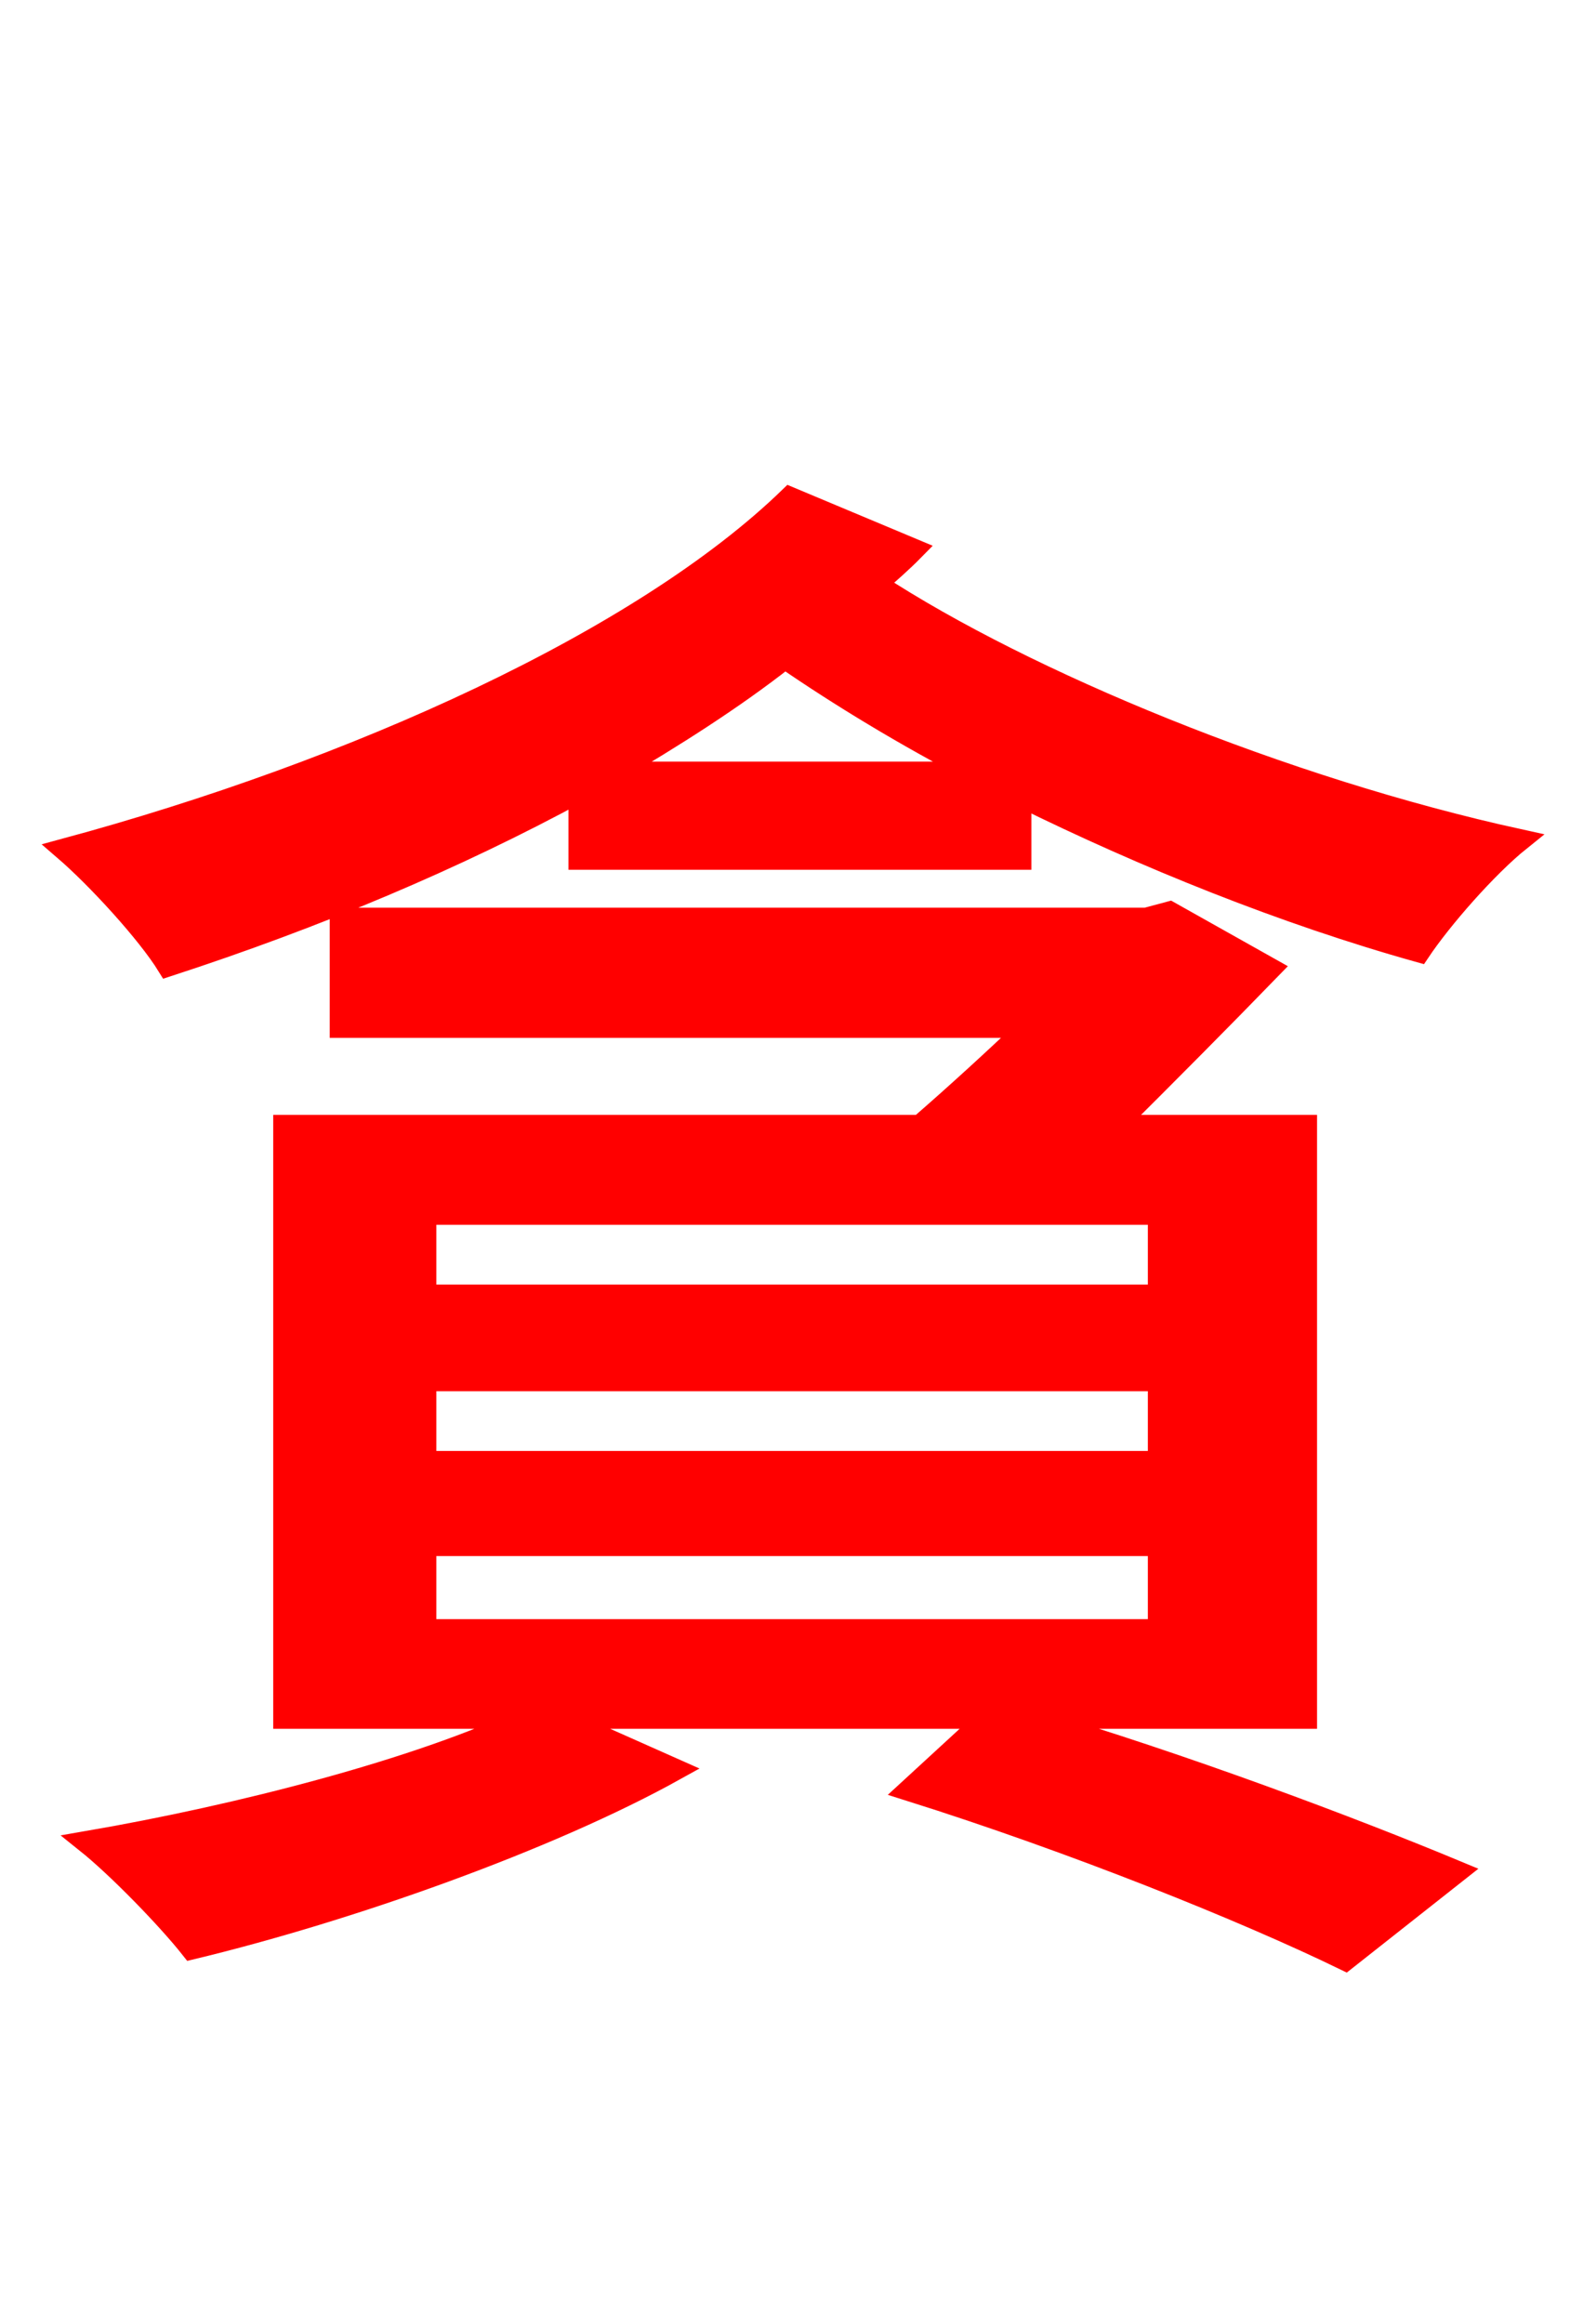 <svg xmlns="http://www.w3.org/2000/svg" xmlns:xlink="http://www.w3.org/1999/xlink" width="72" height="106.56"><path fill="red" stroke="red" d="M19.51 70.85L53.14 70.85L53.14 74.74L19.51 74.74ZM19.51 63.29L53.14 63.29L53.14 67.03L19.51 67.03ZM19.51 55.66L53.14 55.66L53.14 59.40L19.51 59.40ZM59.90 78.77L59.90 51.62L51.12 51.62C53.50 49.25 55.94 46.80 58.25 44.42L53.64 41.83L52.56 42.12L15.62 42.12L15.62 47.09L47.16 47.09C45.65 48.53 43.85 50.18 42.19 51.62L13.03 51.62L13.03 78.77L24.19 78.77C19.15 81.14 11.09 83.23 3.96 84.46C5.40 85.61 7.70 87.98 8.78 89.35C15.98 87.62 25.13 84.38 30.96 81.14L25.63 78.77L45.29 78.77L41.69 82.08C49.25 84.46 57.10 87.62 61.70 89.86L66.82 85.82C61.99 83.81 54.36 80.93 47.09 78.77ZM28.08 35.42C30.89 33.77 33.62 32.04 36.00 30.17C38.52 31.90 41.47 33.70 44.78 35.42ZM36.22 22.82C29.45 29.38 16.27 35.35 2.95 38.95C4.46 40.25 6.77 42.77 7.70 44.28C14.54 42.05 20.88 39.38 26.57 36.29L26.57 39.38L46.80 39.38L46.80 36.50C52.49 39.31 58.90 41.90 65.09 43.63C66.10 42.12 68.18 39.74 69.70 38.52C58.82 36.14 47.02 31.25 40.18 26.78C40.75 26.28 41.33 25.78 41.90 25.20Z"/></svg>
